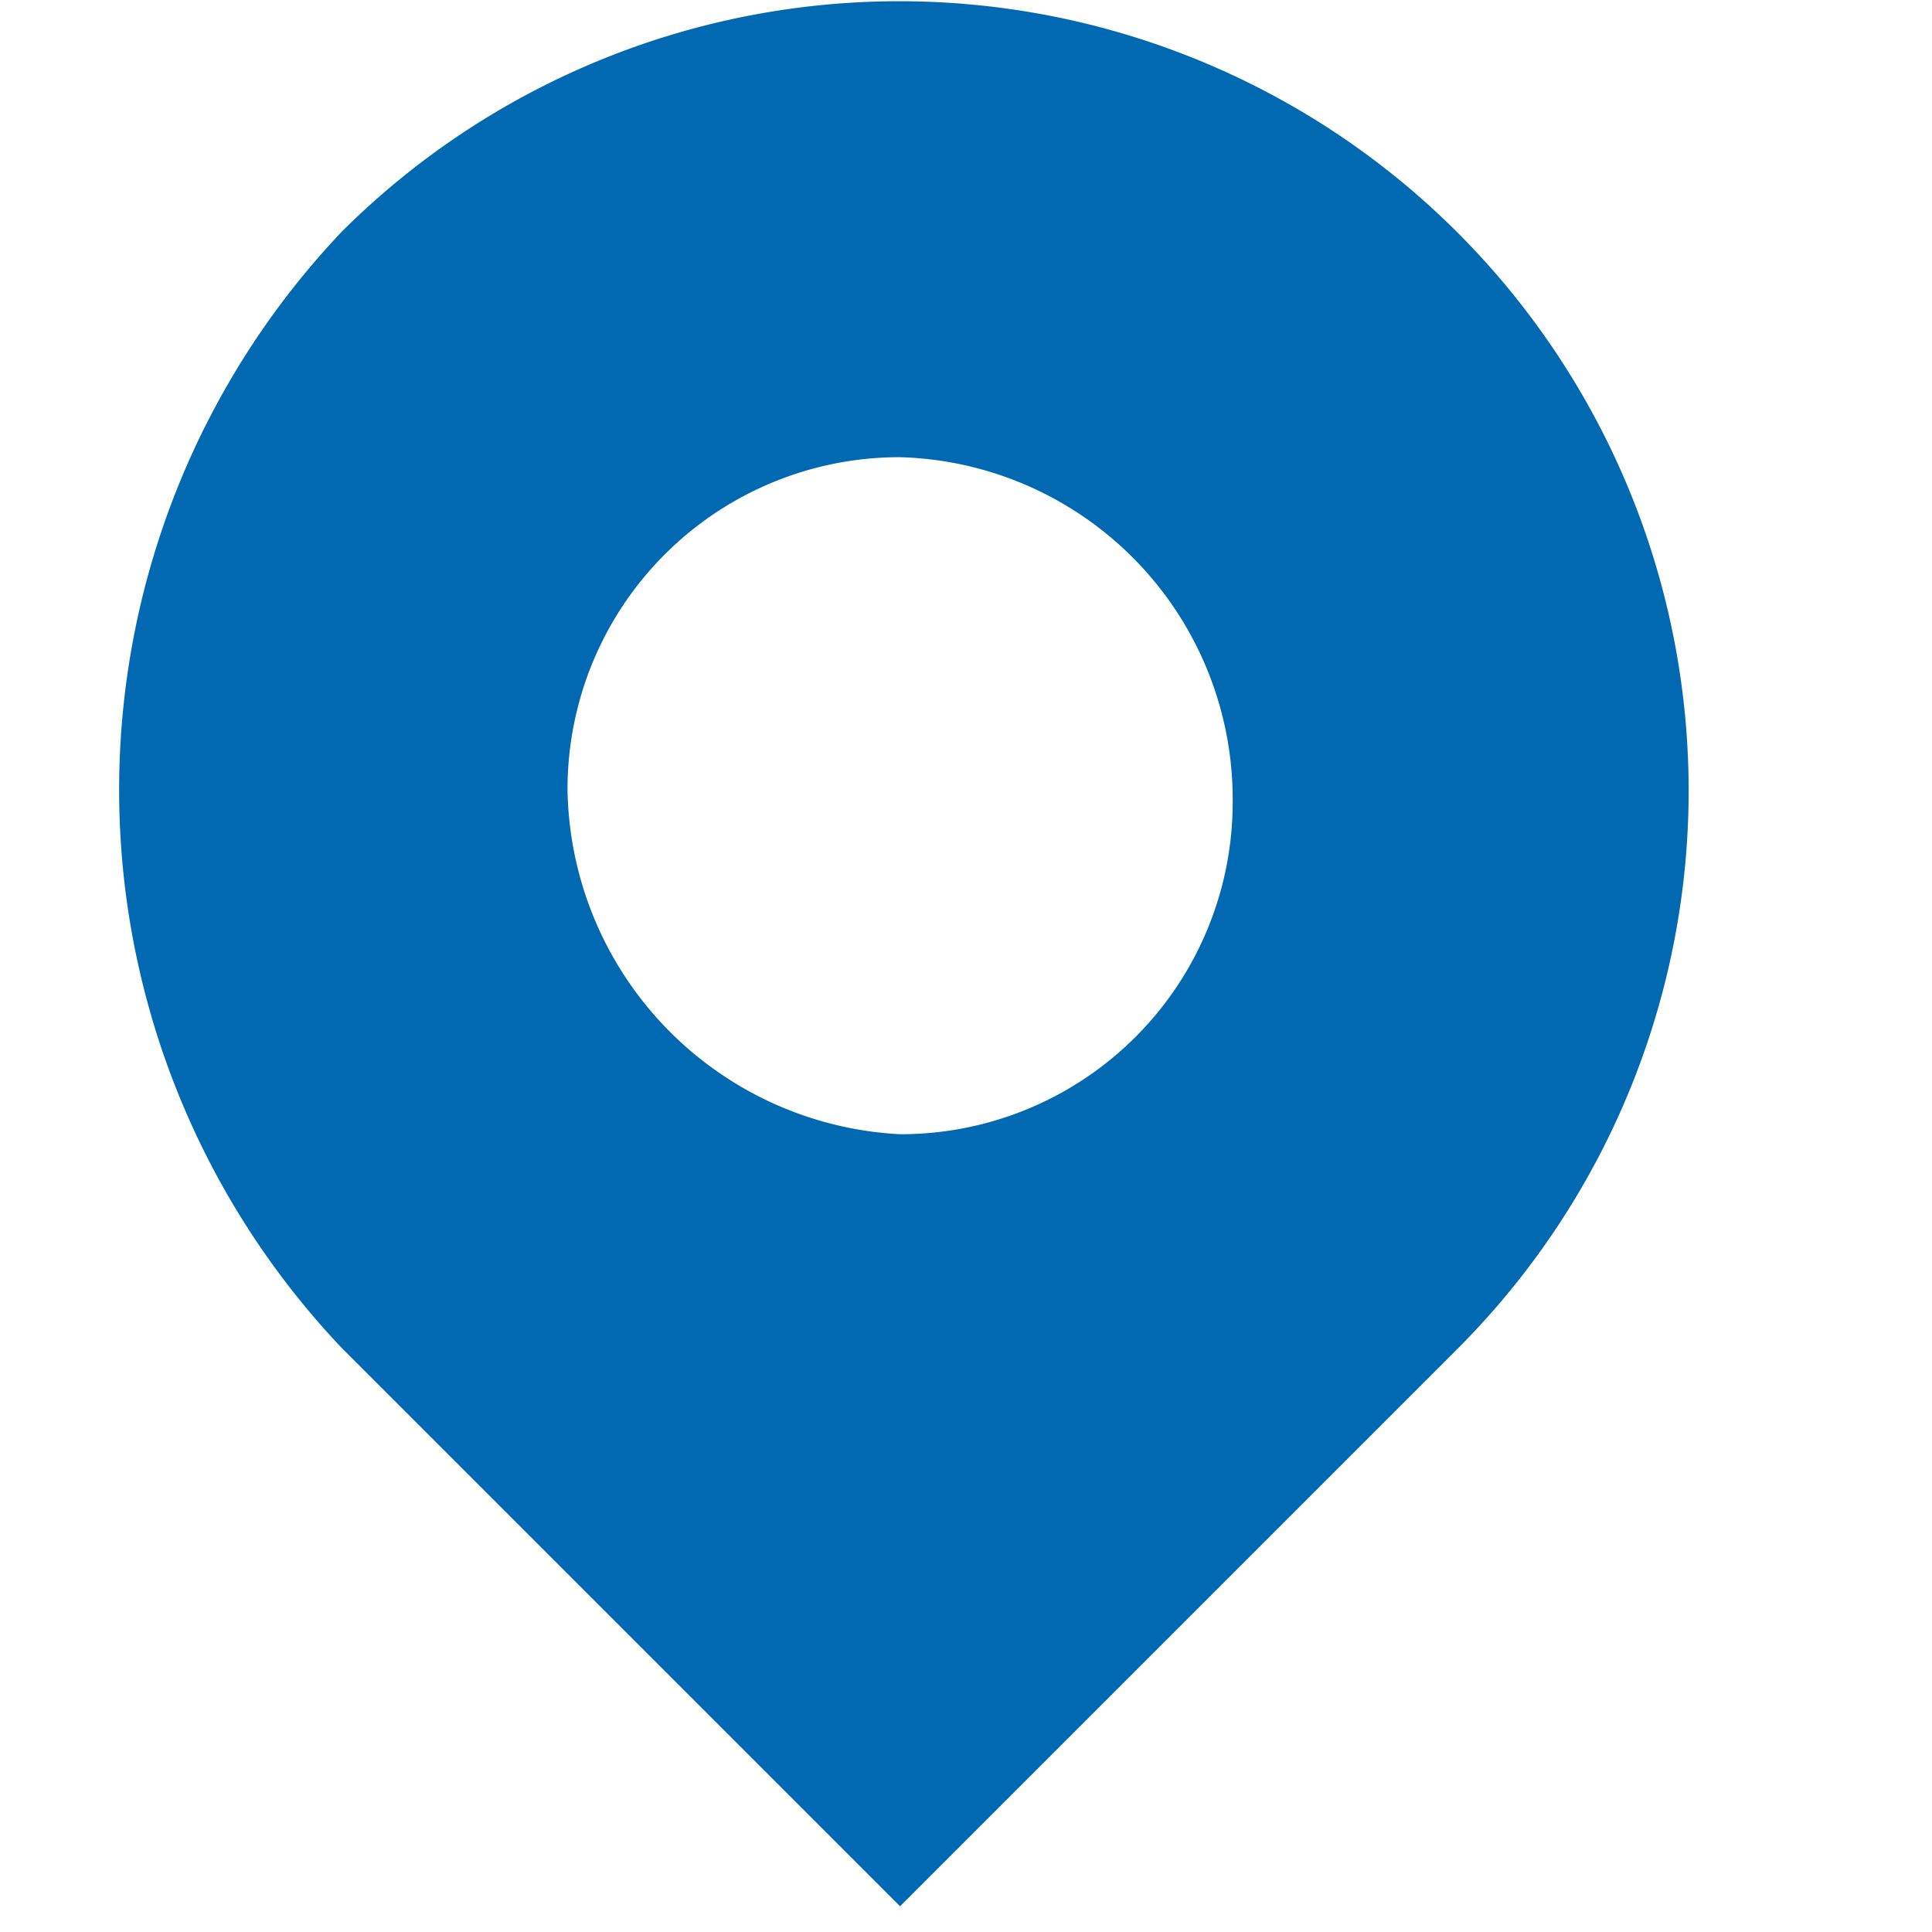 <svg xmlns="http://www.w3.org/2000/svg" width="28" height="28" viewBox="0 0 28 28">
  <g id="marker-blue" transform="translate(-199 -346)">
    <g id="Places" transform="translate(199 346)">
      <rect id="Rectangle_305" data-name="Rectangle 305" width="28" height="28" transform="translate(0 0)" fill="none"/>
      <path id="Path_114" data-name="Path 114" d="M11.343,16.388a4.811,4.811,0,0,0,4.82-4.82,4.959,4.959,0,0,0-4.82-4.992,4.811,4.811,0,0,0-4.82,4.82A5.08,5.08,0,0,0,11.343,16.388ZM3.252,3.307a11.441,11.441,0,0,1,16.18,16.18l-8.09,8.09-8.09-8.09A11.753,11.753,0,0,1,3.252,3.307Z" transform="translate(1.702 0.05)" fill="#0069b2"/>
    </g>
  </g>
</svg>
